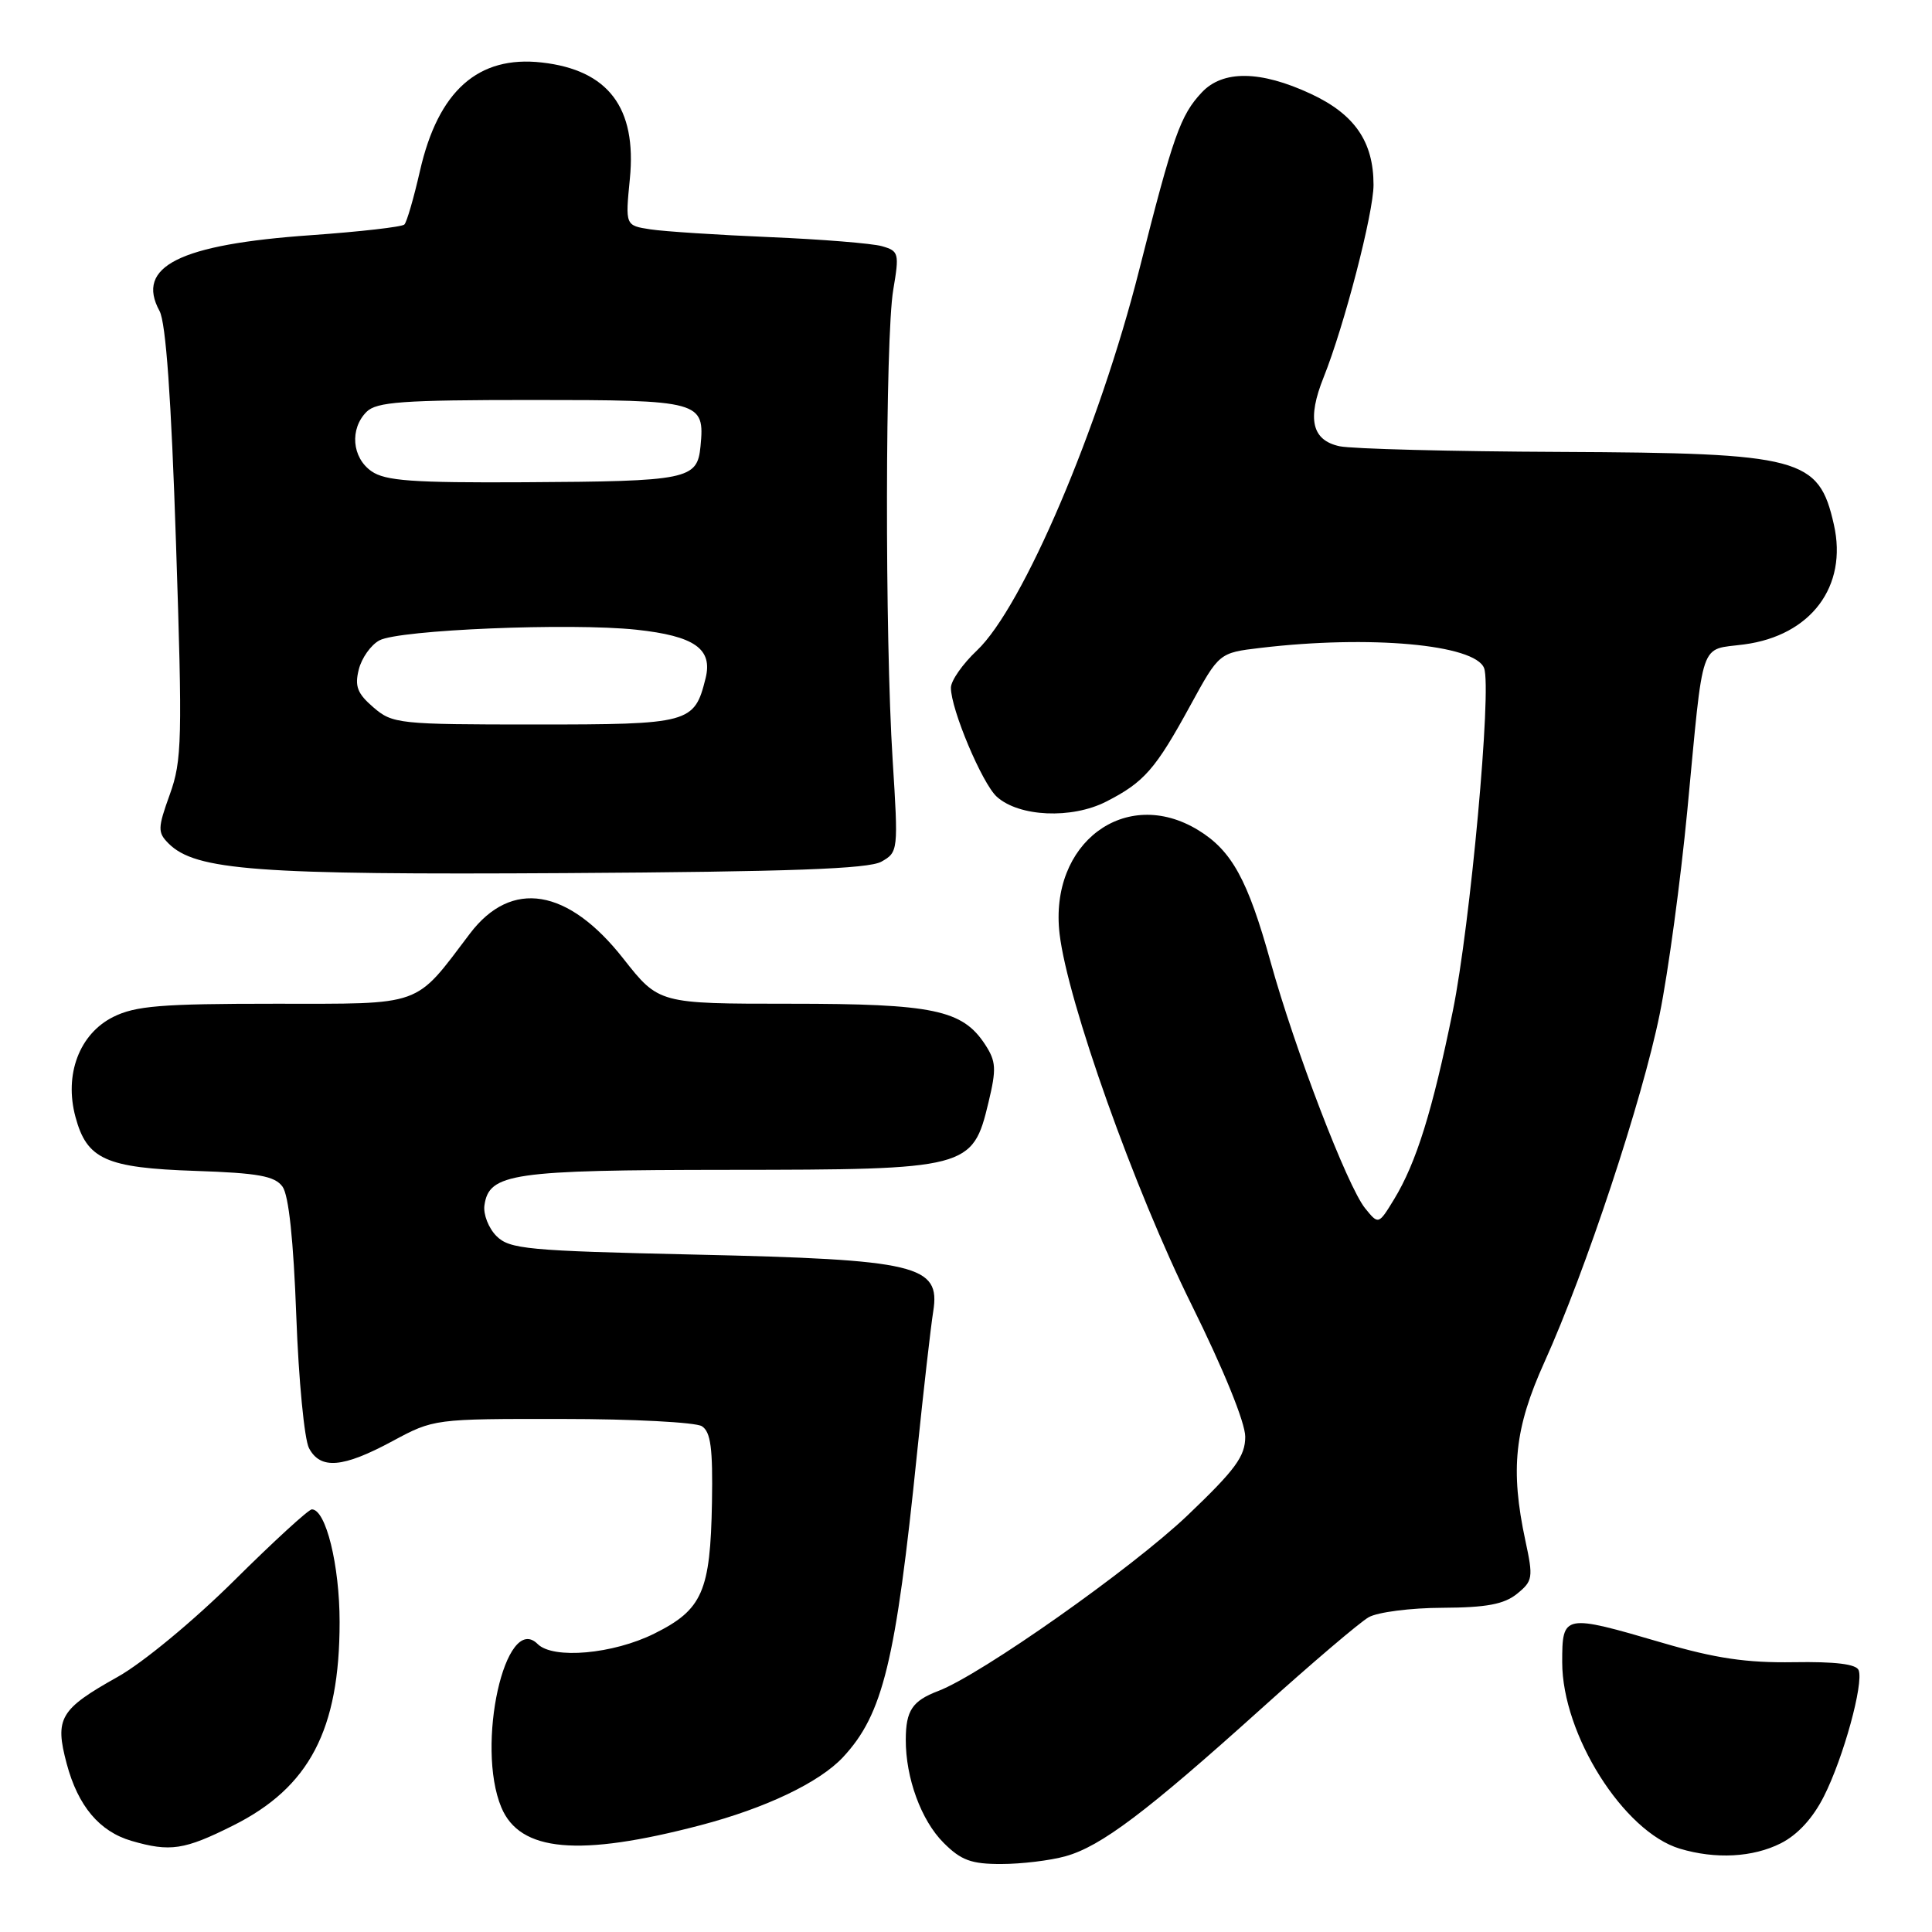 <?xml version="1.0" encoding="UTF-8" standalone="no"?>
<!DOCTYPE svg PUBLIC "-//W3C//DTD SVG 1.1//EN" "http://www.w3.org/Graphics/SVG/1.1/DTD/svg11.dtd" >
<svg xmlns="http://www.w3.org/2000/svg" xmlns:xlink="http://www.w3.org/1999/xlink" version="1.1" viewBox="0 0 256 256">
 <g >
 <path fill="currentColor"
d=" M 141.19 245.96 C 145.88 244.66 151.92 240.10 167.10 226.43 C 173.77 220.42 180.19 214.95 181.36 214.29 C 182.54 213.62 186.94 213.05 191.14 213.04 C 196.98 213.01 199.30 212.57 201.01 211.19 C 203.11 209.49 203.18 209.05 202.12 204.14 C 200.10 194.70 200.68 189.26 204.64 180.50 C 210.11 168.41 217.62 145.74 219.92 134.37 C 221.05 128.81 222.69 116.66 223.58 107.37 C 225.78 84.25 225.11 86.19 231.10 85.39 C 239.96 84.22 244.85 77.70 243.00 69.52 C 241.00 60.63 238.71 60.03 206.78 59.88 C 192.33 59.82 179.15 59.48 177.50 59.13 C 173.83 58.34 173.17 55.52 175.39 49.99 C 178.13 43.14 182.00 28.22 182.00 24.50 C 182.00 18.77 179.50 15.14 173.68 12.43 C 167.02 9.33 162.03 9.27 159.24 12.25 C 156.40 15.28 155.45 17.97 150.95 35.77 C 145.66 56.71 135.53 80.45 129.44 86.20 C 127.55 87.98 126.00 90.20 126.00 91.13 C 126.00 93.99 130.14 103.81 132.08 105.57 C 135.03 108.24 142.00 108.55 146.57 106.22 C 151.61 103.65 153.11 101.93 157.74 93.45 C 161.54 86.50 161.54 86.50 167.02 85.85 C 181.49 84.13 195.45 85.39 196.65 88.53 C 197.69 91.23 194.82 122.60 192.50 133.99 C 189.80 147.23 187.66 154.08 184.73 158.90 C 182.66 162.29 182.66 162.29 180.89 160.11 C 178.54 157.22 171.58 139.06 168.36 127.46 C 165.34 116.58 163.22 112.71 158.76 109.99 C 149.13 104.12 138.99 111.72 140.40 123.74 C 141.45 132.70 150.32 157.62 157.88 172.87 C 162.12 181.43 165.00 188.50 165.00 190.37 C 165.00 192.97 163.71 194.73 157.36 200.79 C 149.97 207.83 129.98 221.92 124.31 224.07 C 120.89 225.37 120.03 226.66 120.02 230.50 C 120.00 235.59 122.06 241.21 125.02 244.17 C 127.34 246.50 128.70 247.00 132.67 246.99 C 135.33 246.99 139.16 246.53 141.19 245.96 Z  M 235.96 244.25 C 238.20 243.12 240.23 240.91 241.69 238.00 C 244.27 232.89 246.96 223.09 246.28 221.31 C 245.98 220.50 243.17 220.16 237.67 220.25 C 231.45 220.35 227.30 219.74 220.31 217.69 C 207.17 213.84 207.00 213.87 207.00 220.25 C 207.00 229.83 215.14 242.73 222.59 244.96 C 227.33 246.38 232.27 246.11 235.96 244.25 Z  M 30.85 241.91 C 41.00 236.85 45.00 229.21 45.00 214.93 C 45.00 207.39 43.18 200.00 41.32 200.00 C 40.89 200.00 36.25 204.25 31.02 209.44 C 25.70 214.72 18.90 220.35 15.60 222.19 C 7.91 226.50 7.23 227.67 8.84 233.71 C 10.34 239.32 13.18 242.69 17.44 243.93 C 22.54 245.41 24.42 245.13 30.85 241.91 Z  M 92.79 241.86 C 101.45 239.59 108.57 236.19 111.70 232.84 C 117.00 227.15 118.69 220.22 121.52 192.50 C 122.37 184.25 123.33 175.81 123.66 173.75 C 124.63 167.63 121.57 166.90 92.13 166.24 C 69.84 165.74 67.52 165.52 65.78 163.78 C 64.74 162.74 64.02 160.90 64.19 159.71 C 64.80 155.47 67.82 155.03 96.50 155.01 C 128.34 154.99 128.88 154.85 130.98 146.07 C 132.05 141.62 131.99 140.64 130.53 138.40 C 127.52 133.80 123.66 133.00 104.68 133.00 C 87.30 133.00 87.30 133.00 82.60 127.03 C 75.27 117.69 67.77 116.46 62.28 123.69 C 54.84 133.51 56.27 133.00 36.33 133.00 C 21.36 133.00 17.94 133.28 15.00 134.75 C 10.52 136.99 8.48 142.37 10.00 148.00 C 11.51 153.62 14.01 154.75 25.89 155.15 C 34.22 155.43 36.40 155.83 37.43 157.23 C 38.26 158.36 38.89 164.34 39.26 174.38 C 39.57 182.86 40.33 190.75 40.95 191.90 C 42.47 194.75 45.43 194.50 52.00 190.96 C 57.48 188.01 57.55 188.00 74.50 188.02 C 83.85 188.02 92.17 188.46 93.00 188.98 C 94.18 189.73 94.46 191.91 94.34 199.05 C 94.13 210.89 93.08 213.29 86.70 216.46 C 81.24 219.18 73.29 219.89 71.24 217.84 C 66.96 213.56 63.01 231.31 66.43 239.49 C 68.89 245.38 76.69 246.08 92.79 241.86 Z  M 116.78 114.18 C 119.02 112.92 119.04 112.73 118.28 100.70 C 117.24 84.34 117.29 44.75 118.36 38.40 C 119.18 33.55 119.10 33.26 116.86 32.62 C 115.56 32.25 108.88 31.71 102.00 31.42 C 95.12 31.13 88.00 30.67 86.18 30.39 C 82.85 29.88 82.85 29.88 83.46 23.69 C 84.39 14.27 80.60 9.27 71.78 8.28 C 63.36 7.33 58.07 12.03 55.65 22.63 C 54.83 26.23 53.90 29.44 53.58 29.75 C 53.26 30.07 47.71 30.70 41.25 31.16 C 23.77 32.38 17.92 35.31 21.14 41.21 C 21.98 42.76 22.69 52.74 23.32 71.94 C 24.18 98.01 24.12 100.78 22.50 105.27 C 20.89 109.74 20.88 110.30 22.33 111.76 C 25.91 115.34 34.02 115.94 75.00 115.69 C 104.75 115.51 115.06 115.13 116.78 114.18 Z  M 49.48 93.73 C 47.35 91.90 46.98 90.94 47.54 88.71 C 47.92 87.19 49.15 85.45 50.28 84.85 C 52.90 83.45 75.59 82.51 84.32 83.44 C 92.04 84.27 94.47 85.98 93.49 89.89 C 92.01 95.84 91.41 96.00 70.90 96.00 C 52.82 96.00 52.01 95.91 49.48 93.73 Z  M 49.22 62.44 C 46.63 60.63 46.32 56.83 48.57 54.57 C 49.90 53.25 53.32 53.00 70.45 53.00 C 92.89 53.00 93.40 53.14 92.82 59.15 C 92.39 63.54 91.21 63.78 69.47 63.90 C 54.66 63.98 51.05 63.72 49.22 62.44 Z "/>
</g>
</svg>